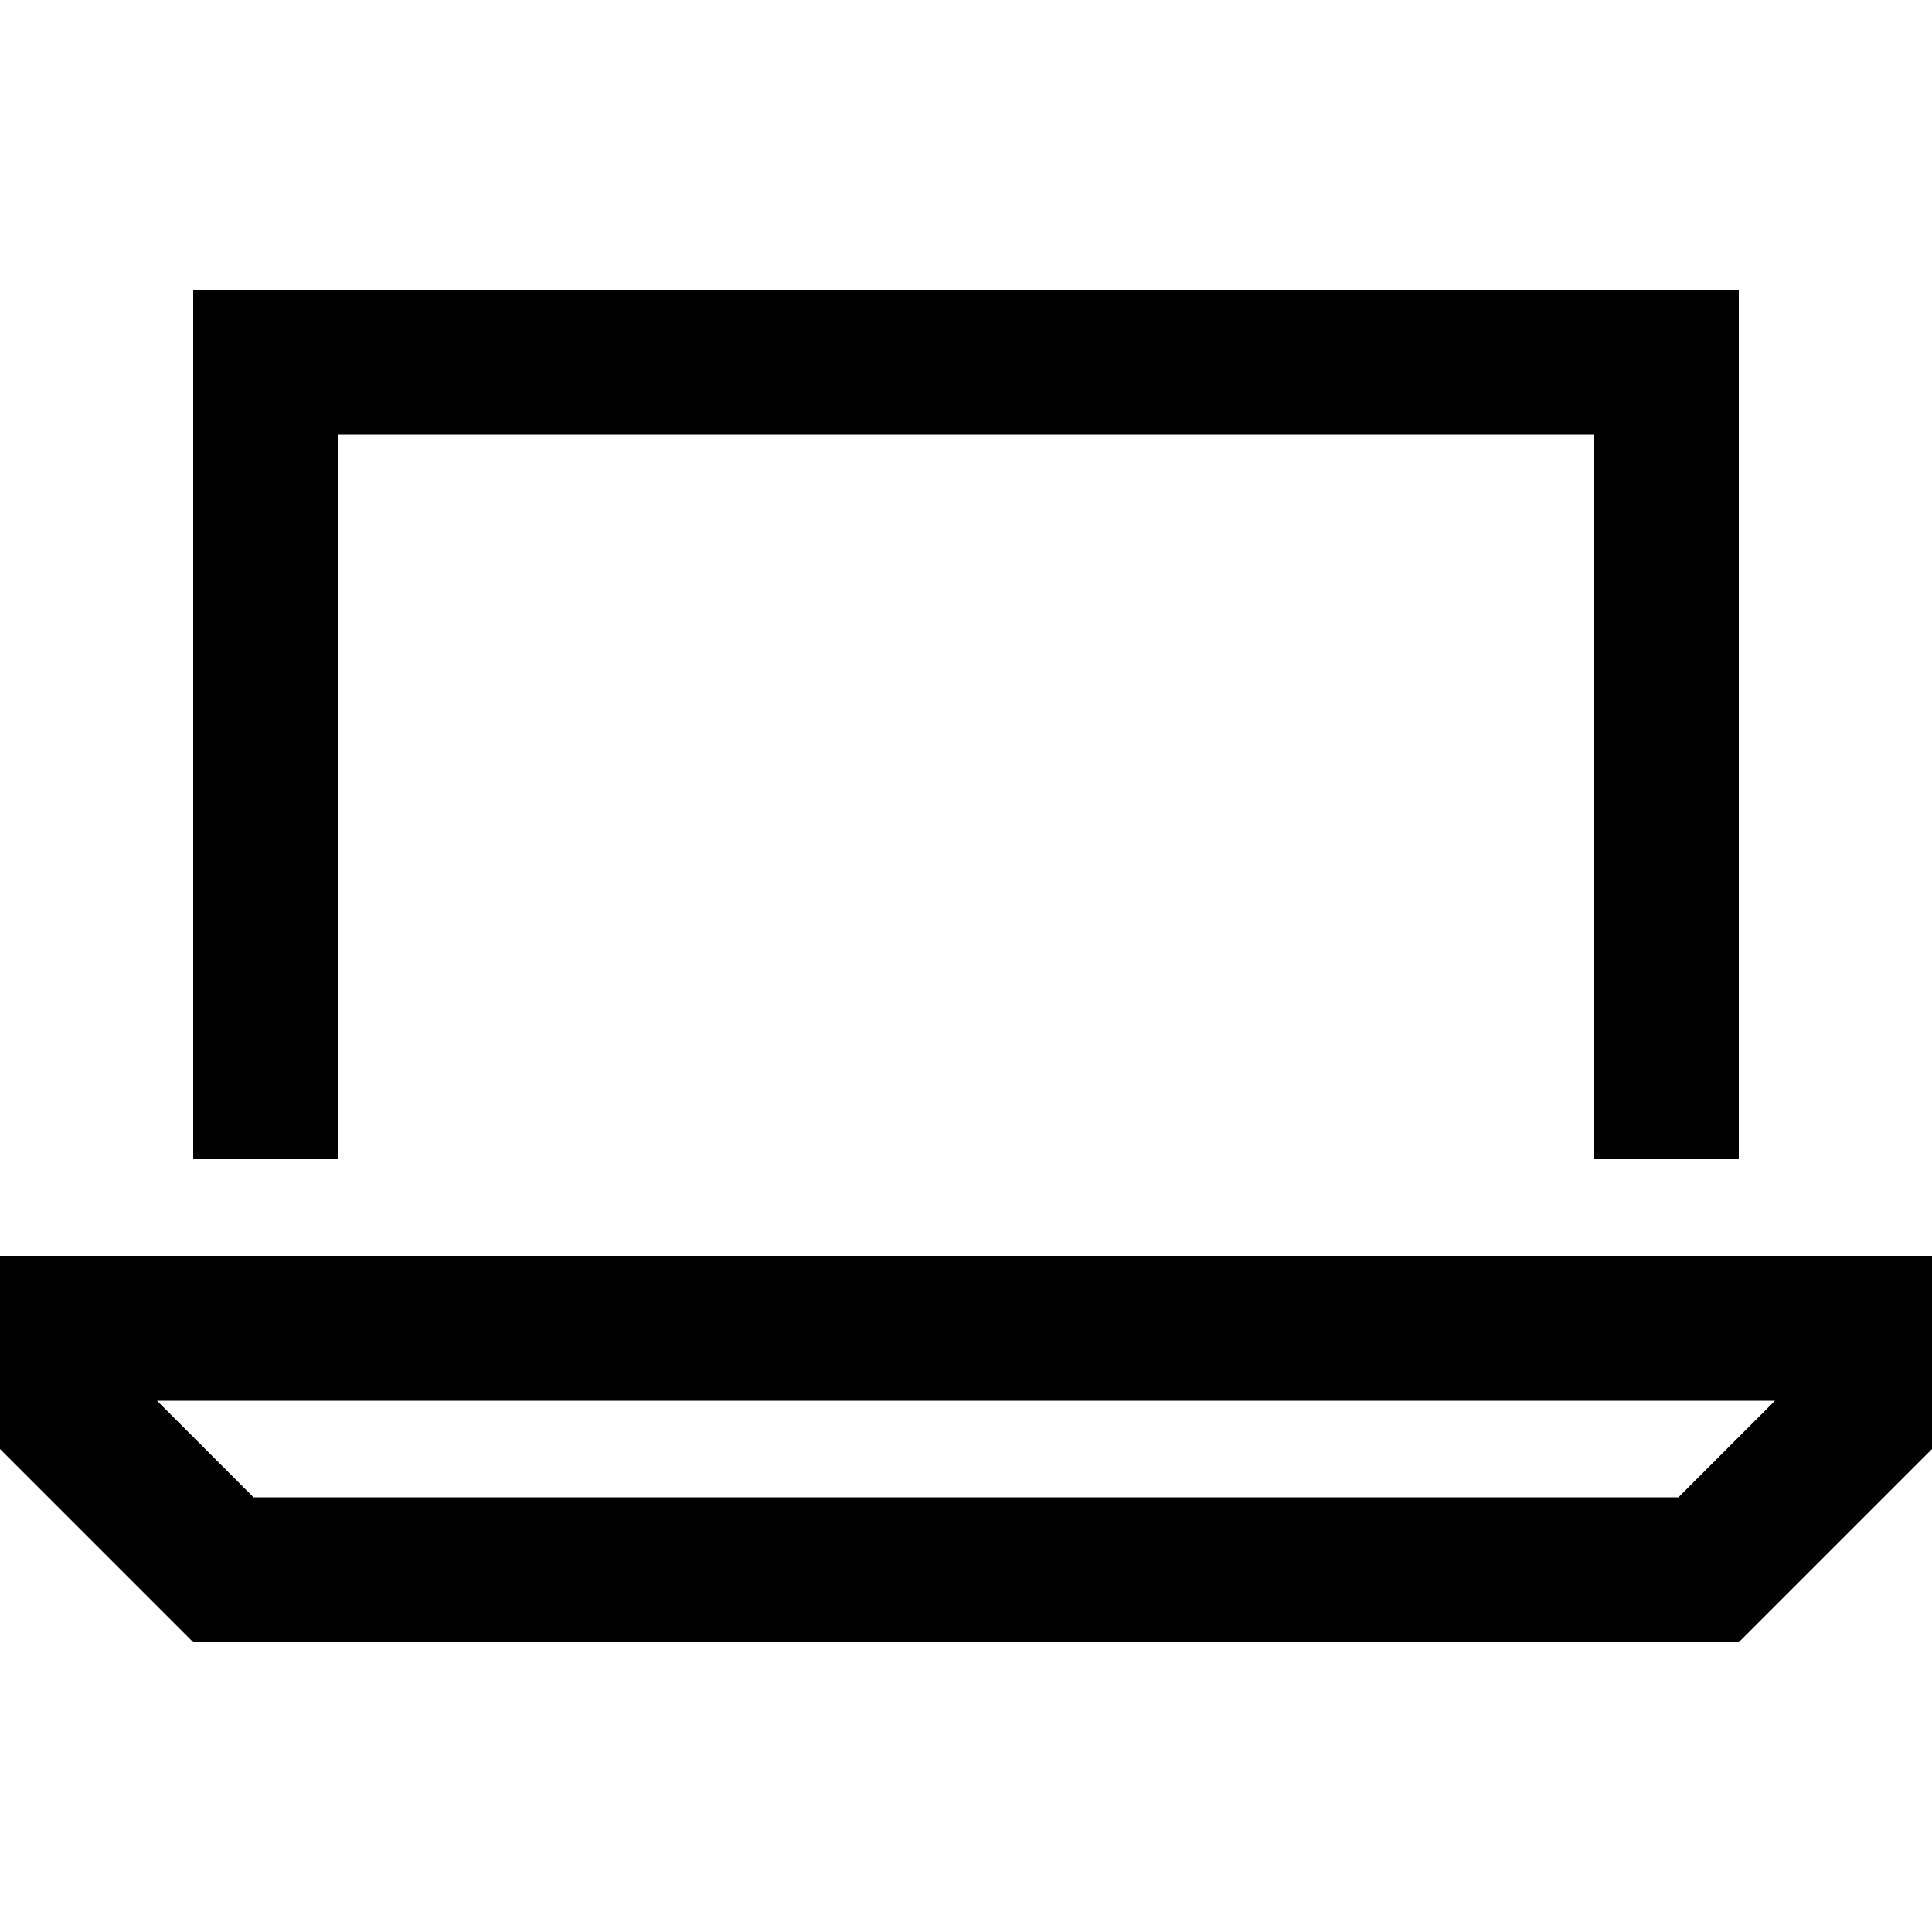 <svg xmlns="http://www.w3.org/2000/svg" viewBox="0 0 512 512">
  <path d="M 422.4 115.2 L 89.6 115.2 L 422.4 115.2 L 89.6 115.2 L 89.6 307.2 L 89.6 307.2 L 51.2 307.2 L 51.2 307.2 L 51.2 115.2 L 51.2 115.2 L 51.2 76.8 L 51.2 76.8 L 89.6 76.8 L 460.8 76.8 L 460.8 115.2 L 460.8 115.2 L 460.8 307.2 L 460.8 307.2 L 422.4 307.2 L 422.4 307.2 L 422.4 115.2 L 422.4 115.2 Z M 67.2 396.8 L 444.8 396.8 L 67.2 396.8 L 444.8 396.8 L 470.4 371.2 L 470.4 371.2 L 41.6 371.2 L 41.6 371.2 L 67.2 396.8 L 67.2 396.8 Z M 460.8 435.2 L 51.2 435.2 L 460.8 435.2 L 51.2 435.2 L 0 384 L 0 384 L 0 371.2 L 0 371.2 L 0 332.8 L 0 332.8 L 38.4 332.8 L 512 332.8 L 512 371.2 L 512 371.2 L 512 384 L 512 384 L 460.8 435.2 L 460.8 435.2 Z" />
</svg>